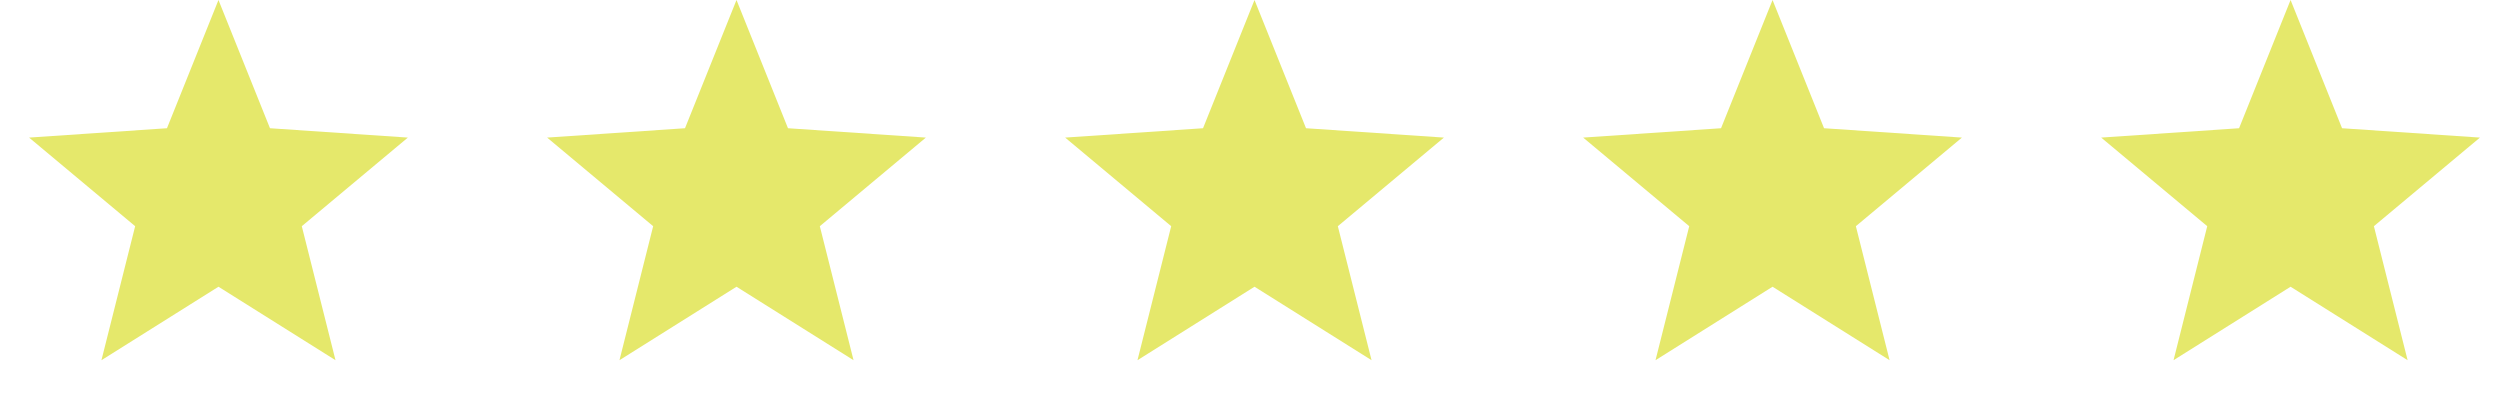 <svg width="113" height="18" fill="none" xmlns="http://www.w3.org/2000/svg"><path d="M9.875 0l2.328 5.796 6.232.423-4.794 4.005 1.524 6.057-5.29-3.321-5.29 3.321 1.524-6.057-4.794-4.005 6.232-.423L9.875 0zM33.29 0l2.327 5.796 6.232.423-4.793 4.005 1.524 6.057-5.29-3.321L28 16.281l1.523-6.057-4.793-4.005 6.232-.423L33.29 0zm23.414 0l2.328 5.796 6.232.423-4.794 4.005 1.524 6.057-5.29-3.321-5.29 3.321 1.524-6.057-4.793-4.005 6.232-.423L56.704 0zm23.415 0l2.328 5.796 6.231.423-4.793 4.005 1.524 6.057-5.29-3.321-5.29 3.321 1.524-6.057-4.794-4.005 6.232-.423L80.12 0zm23.415 0l2.327 5.796 6.232.423-4.793 4.005 1.524 6.057-5.29-3.321-5.29 3.321 1.523-6.057-4.793-4.005 6.232-.423L103.534 0z" fill="#E5E86B"/></svg>